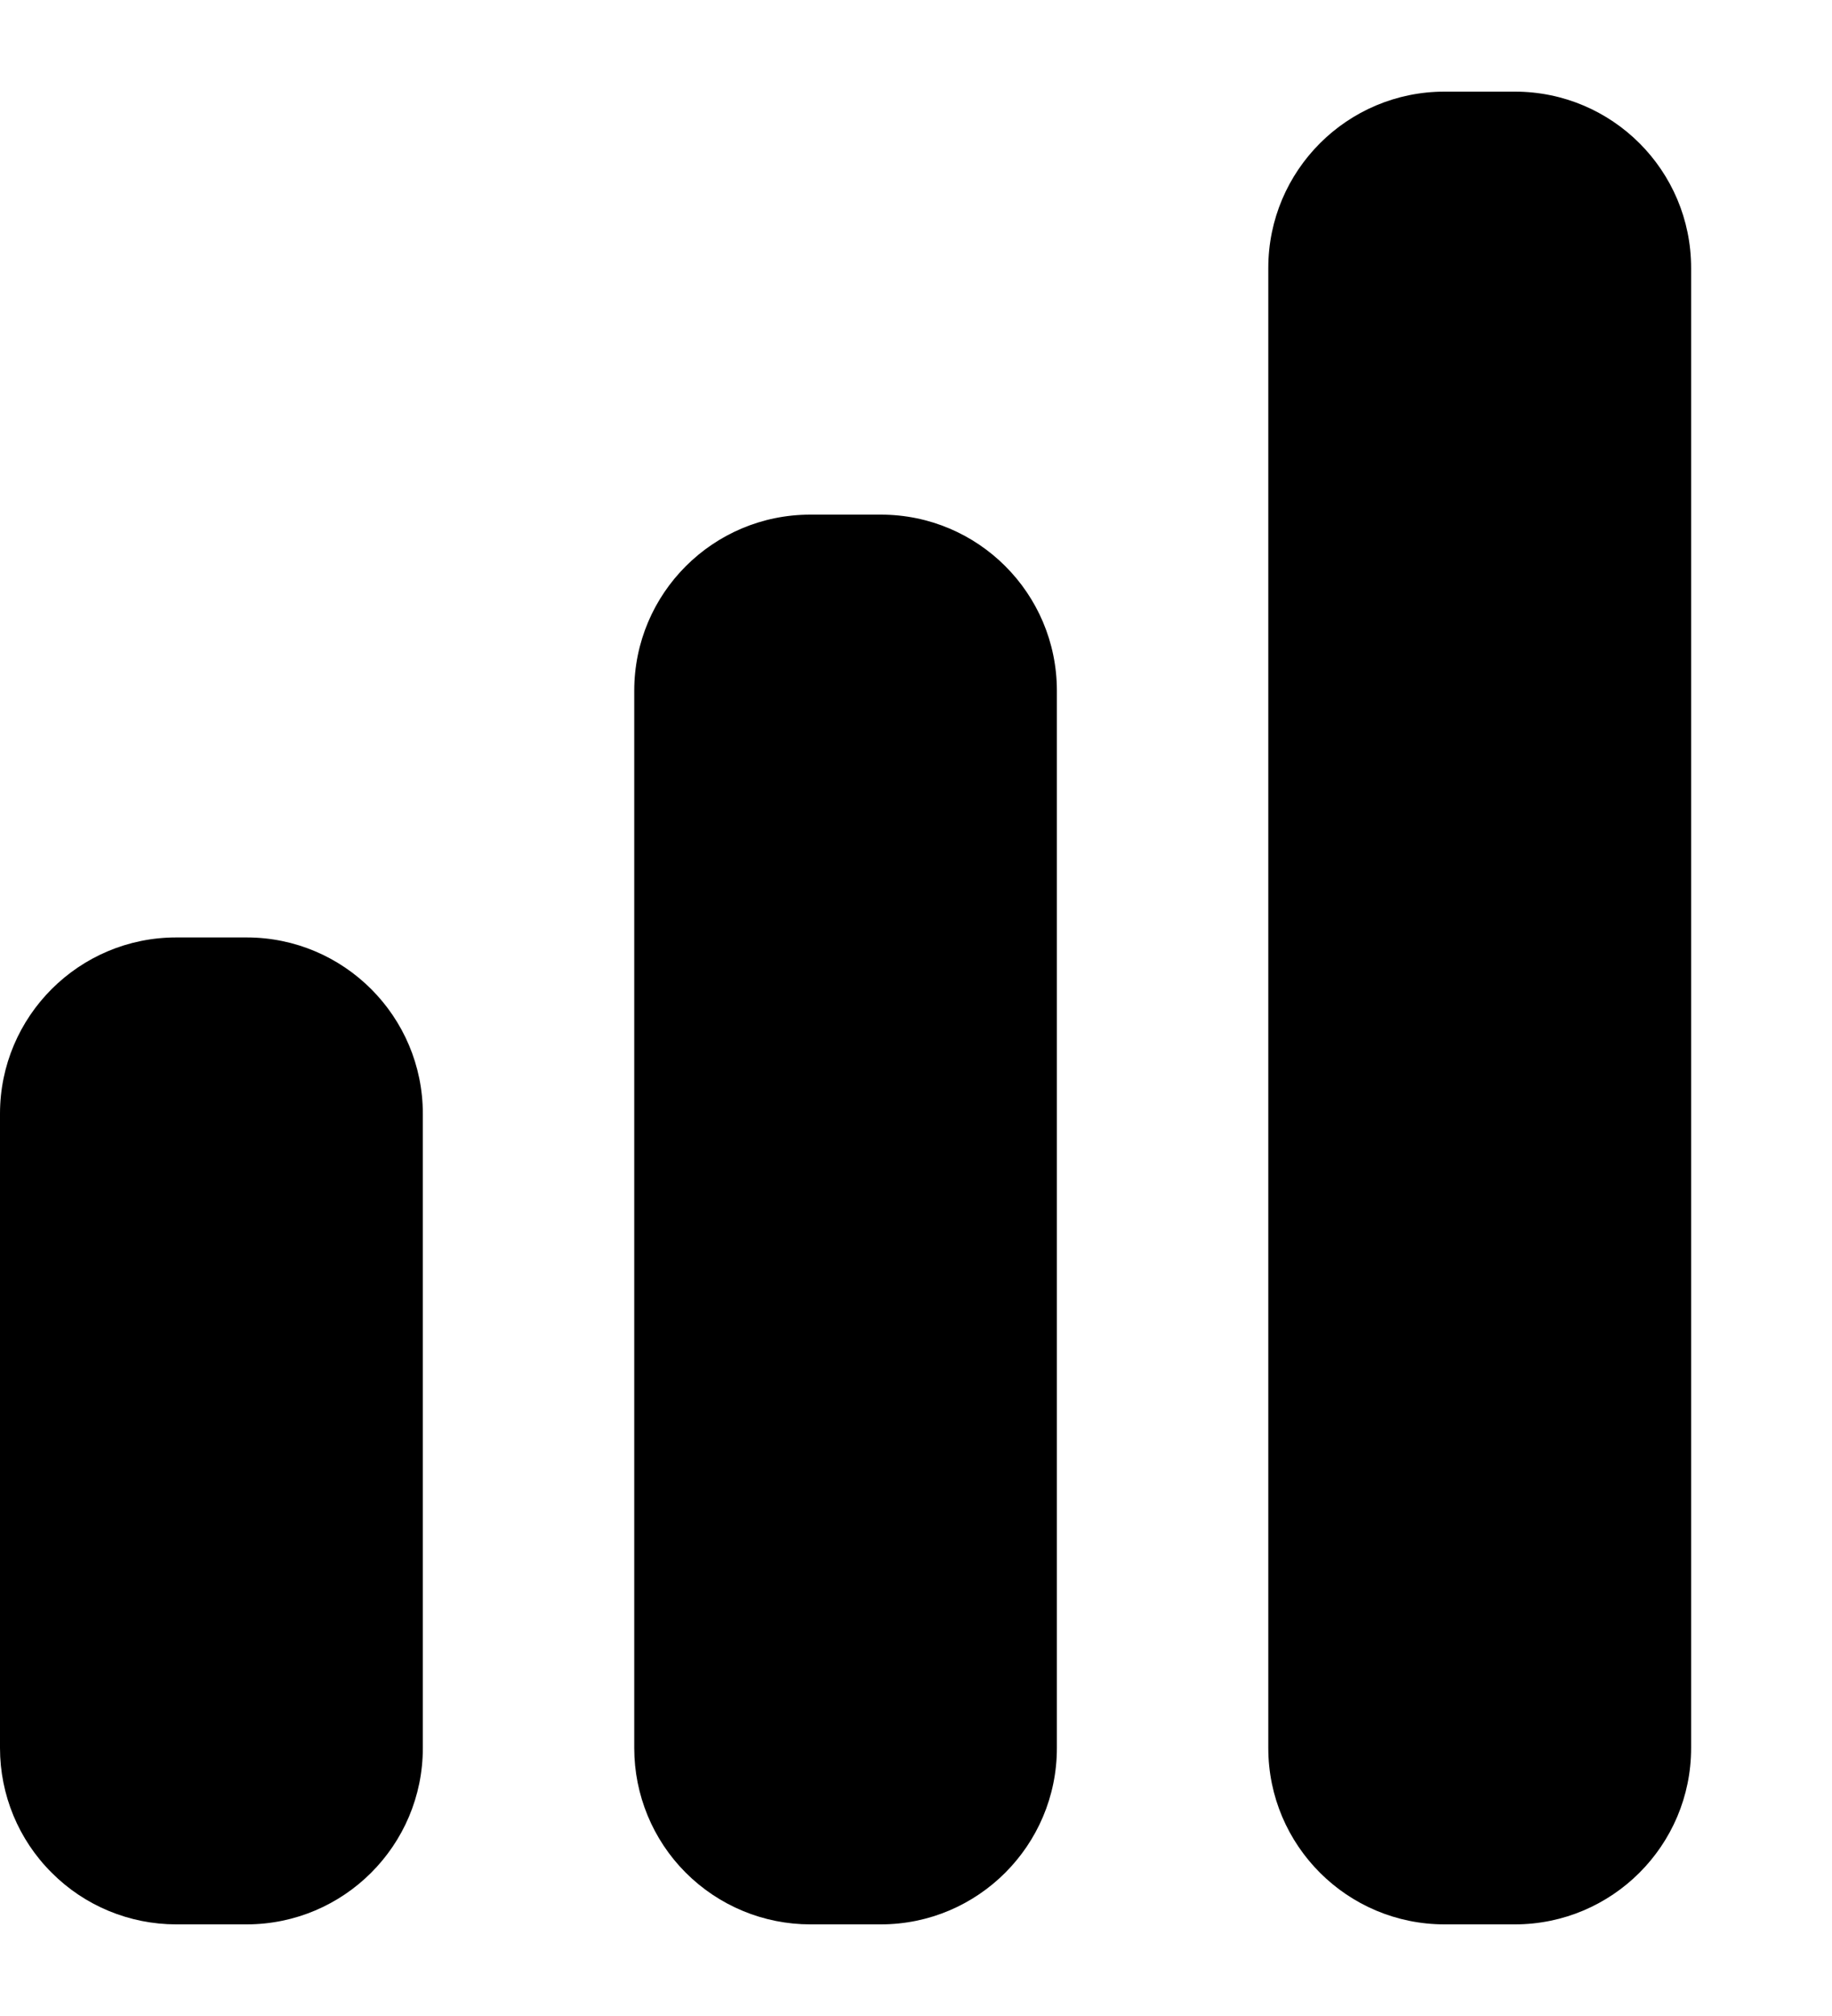 <svg viewBox="0 0 10 11" xmlns="http://www.w3.org/2000/svg" focusable="false" aria-hidden="true" class="icon">
    <path d="M0 6.077C0 5.546 0.431 5.115 0.962 5.115H1.346C1.877 5.115 2.308 5.546 2.308 6.077V9.538C2.308 10.069 1.877 10.5 1.346 10.5H0.962C0.707 10.5 0.462 10.399 0.282 10.218C0.101 10.038 0 9.793 0 9.538V6.077Z" />
    <path d="M3.462 3.769C3.462 3.238 3.892 2.808 4.423 2.808H4.808C5.339 2.808 5.769 3.238 5.769 3.769V9.538C5.769 10.069 5.338 10.5 4.808 10.5H4.423C4.168 10.5 3.924 10.399 3.743 10.218C3.563 10.038 3.462 9.793 3.462 9.538V3.769Z" />
    <path d="M7.885 0.5C7.354 0.5 6.923 0.931 6.923 1.462V9.538C6.923 10.069 7.354 10.5 7.885 10.5H8.269C8.8 10.5 9.231 10.069 9.231 9.538V1.462C9.231 0.93 8.8 0.5 8.269 0.5H7.885Z" />
</svg>